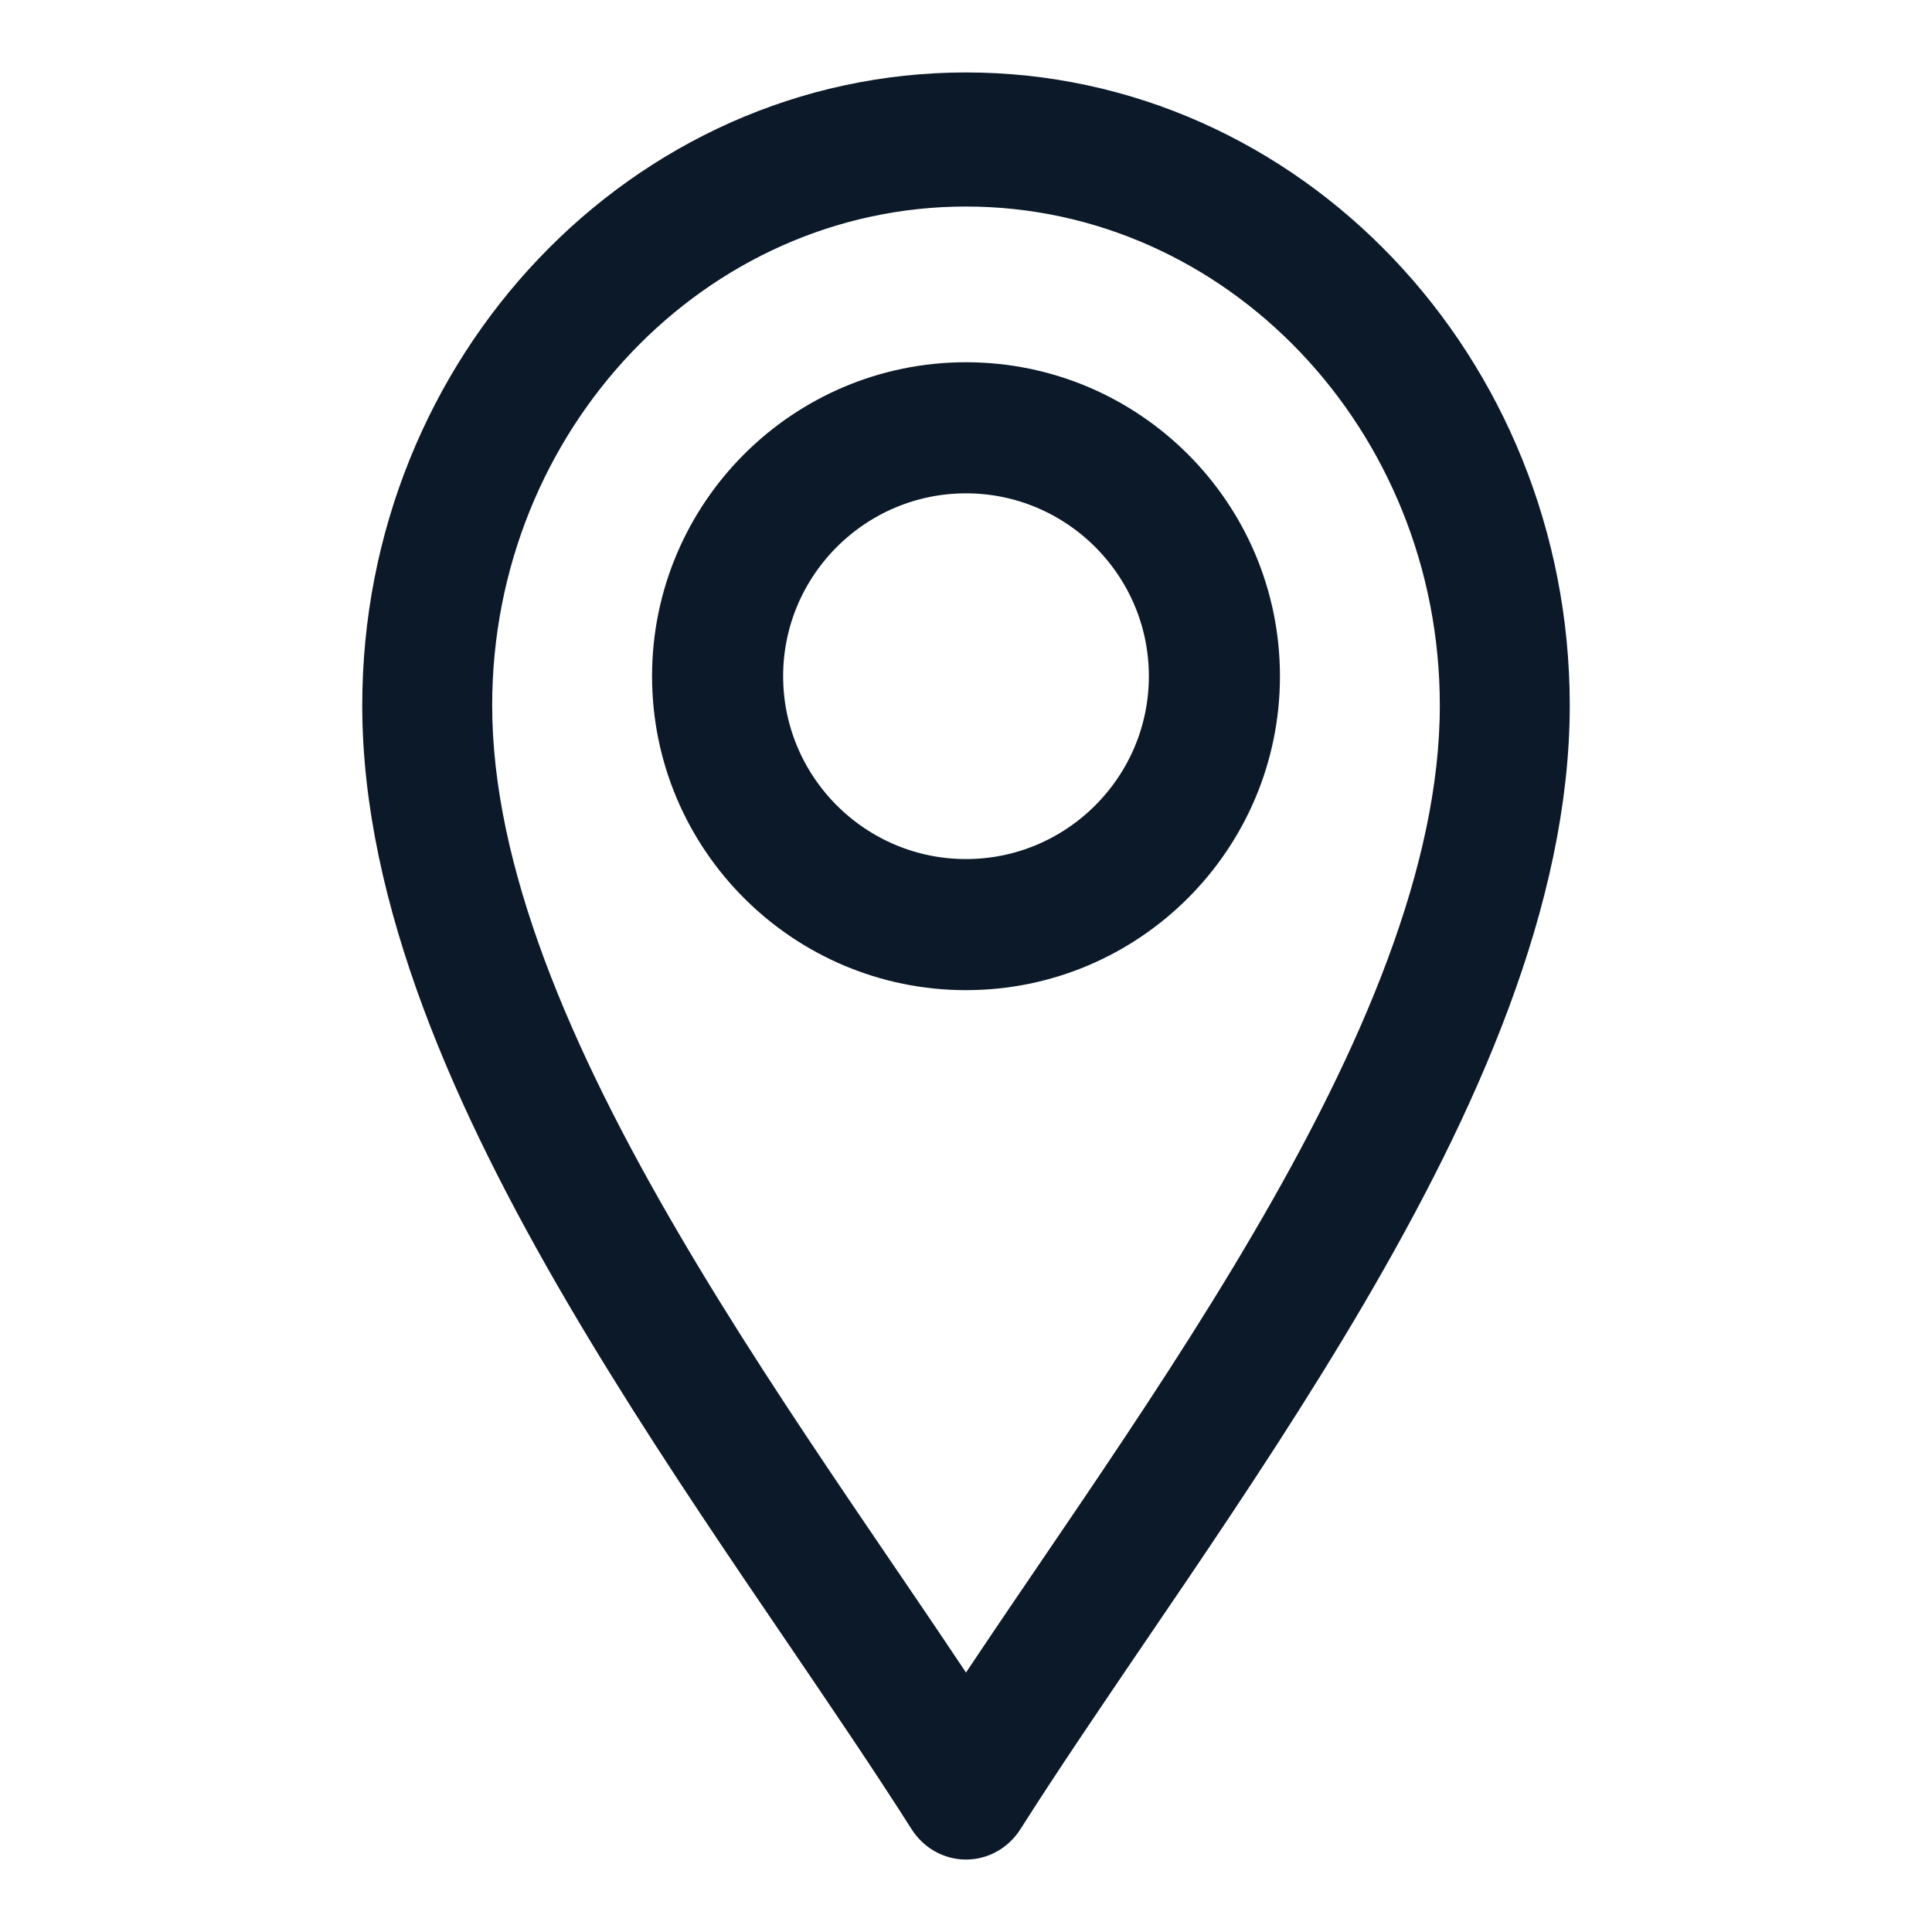 <svg 
  width="20" 
  height="20" 
  viewBox="0 0 20 20" 
  fill="none" 
  xmlns="http://www.w3.org/2000/svg"
>
  <path fill-rule="evenodd" clip-rule="evenodd" d="M10 19C10.141 19 10.273 18.926 10.352 18.802C10.738 18.194 11.18 17.544 11.646 16.858C11.786 16.652 11.928 16.443 12.072 16.231C12.691 15.316 13.331 14.348 13.909 13.361C15.056 11.402 16 9.297 16 7.302C16 3.827 13.309 1 10 1C6.691 1 4 3.827 4 7.302C4 9.297 4.944 11.402 6.091 13.361C6.669 14.348 7.309 15.316 7.928 16.231C8.072 16.443 8.214 16.652 8.354 16.858C8.82 17.544 9.262 18.194 9.648 18.802C9.727 18.926 9.859 19 10 19ZM6.811 12.896C5.676 10.959 4.845 9.034 4.845 7.302C4.845 4.317 7.158 1.888 10 1.888C12.842 1.888 15.155 4.317 15.155 7.302C15.155 9.034 14.324 10.959 13.189 12.896C12.627 13.857 12 14.805 11.383 15.717C11.242 15.924 11.102 16.13 10.964 16.334C10.629 16.826 10.303 17.306 10 17.767C9.697 17.306 9.371 16.826 9.036 16.334C8.898 16.13 8.758 15.924 8.617 15.717C8 14.805 7.373 13.857 6.811 12.896Z" fill="#0B1928" stroke="#0B1928" stroke-width="0.5" stroke-miterlimit="10" stroke-linecap="round" stroke-linejoin="round"/>
  <path fill-rule="evenodd" clip-rule="evenodd" d="M7 7C7 8.655 8.345 10 10 10C11.655 10 13 8.655 13 7C13 5.345 11.655 4 10 4C8.345 4 7 5.345 7 7ZM10 9.143C8.819 9.143 7.857 8.181 7.857 7C7.857 5.819 8.819 4.857 10 4.857C11.181 4.857 12.143 5.819 12.143 7C12.143 8.181 11.181 9.143 10 9.143Z" fill="#0B1928" stroke="#0B1928" stroke-width="0.5" stroke-miterlimit="10" stroke-linecap="round" stroke-linejoin="round"/>
</svg>
